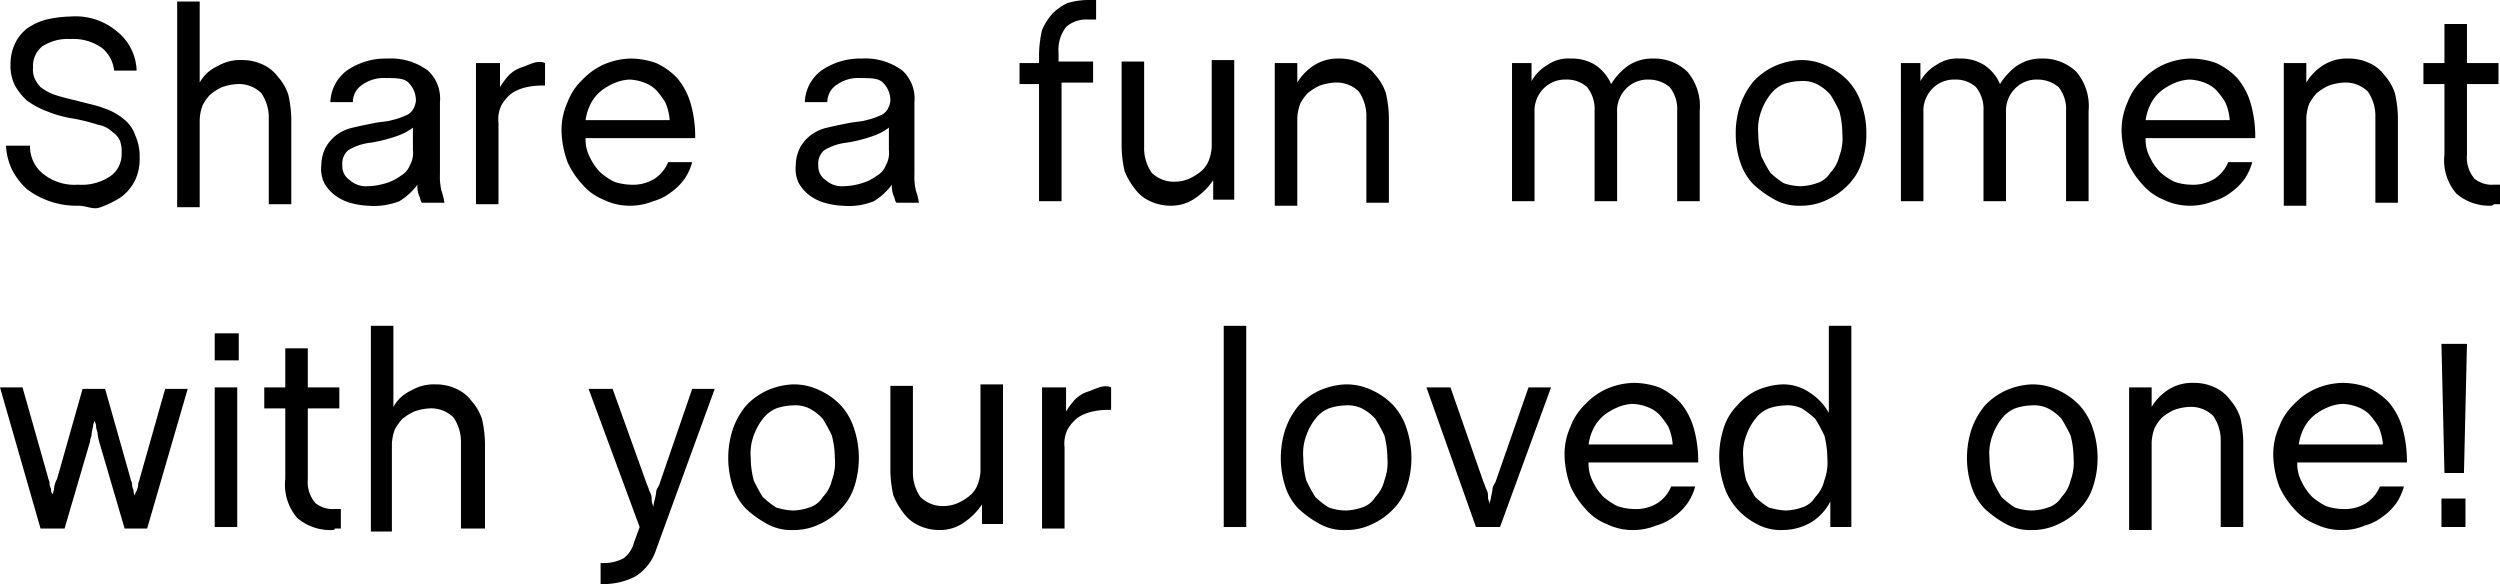 <svg xmlns="http://www.w3.org/2000/svg" viewBox="0 0 166.5 38.9"><g id="Layer_2" data-name="Layer 2"><g id="Layer_1-2" data-name="Layer 1"><path d="M5.2,13.7a5.41,5.41,0,0,1-1.9-.3,5.3,5.3,0,0,1-1.5-.8,4.49,4.49,0,0,1-1-1.3A4.19,4.19,0,0,1,.4,9.7H2a2.32,2.32,0,0,0,.9,1.9,3.33,3.33,0,0,0,2.3.7,3.4,3.4,0,0,0,2.2-.6,1.8,1.8,0,0,0,.7-1.5A2.2,2.2,0,0,0,8,9.4a1.33,1.33,0,0,0-.5-.6,1.87,1.87,0,0,0-1-.5,12.26,12.26,0,0,0-1.6-.4,7.76,7.76,0,0,1-1.8-.5,5.39,5.39,0,0,1-1.3-.7,3.92,3.92,0,0,1-.8-1A2.9,2.9,0,0,1,.7,4.3,3.19,3.19,0,0,1,1,2.9a2.72,2.72,0,0,1,.8-1,3.93,3.93,0,0,1,1.3-.6,7.77,7.77,0,0,1,1.6-.2,4.29,4.29,0,0,1,3.1,1A3.47,3.47,0,0,1,9.1,4.7H7.6a2.24,2.24,0,0,0-.8-1.5,3.28,3.28,0,0,0-2.1-.6,3.09,3.09,0,0,0-1.9.5,1.68,1.68,0,0,0-.6,1.4,1.48,1.48,0,0,0,.1.7,2.09,2.09,0,0,0,.4.6,3.6,3.6,0,0,0,.9.5,15.46,15.46,0,0,0,1.5.4c.7.2,1.3.3,1.8.5a4,4,0,0,1,1.3.7A2.26,2.26,0,0,1,9,9a3.34,3.34,0,0,1,.3,1.5A3.34,3.34,0,0,1,9,12a3.13,3.13,0,0,1-.9,1.1,6.11,6.11,0,0,1-1.4.7C6.2,14,5.8,13.7,5.2,13.7Z"/><path d="M11.8.1h1.5V5.5a2.54,2.54,0,0,1,1.2-1.1A2.93,2.93,0,0,1,16.1,4a3.19,3.19,0,0,1,1.4.3,2.54,2.54,0,0,1,1,.8,3.46,3.46,0,0,1,.7,1.2,7.77,7.77,0,0,1,.2,1.6v5.7H17.9V7.9a2.86,2.86,0,0,0-.5-1.7,2.11,2.11,0,0,0-1.6-.6,3.55,3.55,0,0,0-1,.2,3.51,3.51,0,0,0-.8.5,3,3,0,0,0-.5.7,3,3,0,0,0-.2,1v5.8H11.8V.1Z"/><path d="M24.5,13.7a5,5,0,0,1-1.2-.2,3.13,3.13,0,0,1-1-.5,2.7,2.7,0,0,1-.7-.8,2.17,2.17,0,0,1-.2-1.2,2.66,2.66,0,0,1,.3-1.2,2.7,2.7,0,0,1,.7-.8,2.81,2.81,0,0,1,1.1-.5c.4-.1.9-.2,1.4-.3s.9-.1,1.2-.2a4.65,4.65,0,0,0,.9-.3,1,1,0,0,0,.5-.4,1.42,1.42,0,0,0,.2-.6,1.66,1.66,0,0,0-.5-1.2c-.3-.3-.8-.3-1.5-.3a2.41,2.41,0,0,0-1.5.4,1.39,1.39,0,0,0-.7,1.2H22a2.75,2.75,0,0,1,1.1-2.1,4.55,4.55,0,0,1,2.7-.8,4.14,4.14,0,0,1,2.7.8,2.52,2.52,0,0,1,.8,2.1v4.8a4.1,4.1,0,0,0,.1,1.1,4.5,4.5,0,0,1,.2.8H28.1c-.1-.1-.1-.3-.2-.5a1.7,1.7,0,0,1-.1-.7,4.26,4.26,0,0,1-1.2,1.1A4.66,4.66,0,0,1,24.5,13.7Zm0-1.3a4.3,4.3,0,0,0,1.2-.2,3.13,3.13,0,0,0,1-.5,1.34,1.34,0,0,0,.6-.7,1.64,1.64,0,0,0,.2-1V8.5a3.6,3.6,0,0,1-.9.5,9.79,9.79,0,0,1-1.9.5,3.71,3.71,0,0,0-1.5.5,1.16,1.16,0,0,0-.4,1,1.1,1.1,0,0,0,.5,1A1.59,1.59,0,0,0,24.5,12.4Z"/><path d="M31.9,4.2h1.4V5.8a5.55,5.55,0,0,1,.6-.8,2.18,2.18,0,0,1,.8-.5c.3-.1.5-.2.8-.3s.6-.1.8,0V5.7a4.87,4.87,0,0,0-1.2.1,3,3,0,0,0-1,.4,2.7,2.7,0,0,0-.7.8,2.17,2.17,0,0,0-.2,1.2v5.4H31.7V4.2Z"/><path d="M42,13.7a3.92,3.92,0,0,1-1.8-.4,3.59,3.59,0,0,1-1.4-1,5.6,5.6,0,0,1-1-1.5,6.47,6.47,0,0,1-.4-2,4.48,4.48,0,0,1,.4-2,4,4,0,0,1,1-1.5,4.51,4.51,0,0,1,1.4-1A4.78,4.78,0,0,1,42,3.9a5.08,5.08,0,0,1,1.7.3,4.51,4.51,0,0,1,1.4,1A4.61,4.61,0,0,1,46,6.9a8,8,0,0,1,.3,2.3H39a2.5,2.5,0,0,0,.3,1.3,3.59,3.59,0,0,0,.7,1,4.7,4.7,0,0,0,.9.6,3.59,3.59,0,0,0,1.1.2,2.73,2.73,0,0,0,1.6-.4,2.44,2.44,0,0,0,.9-1.1h1.6a3.7,3.7,0,0,1-.5,1.1,3.82,3.82,0,0,1-.9.9,3.37,3.37,0,0,1-1.2.6A4,4,0,0,1,42,13.7ZM44.6,8a3.5,3.5,0,0,0-.3-1.2,5.55,5.55,0,0,0-.6-.8,2.18,2.18,0,0,0-.8-.5,3,3,0,0,0-1-.2,2.92,2.92,0,0,0-.9.2,4.05,4.05,0,0,0-.9.5,2.7,2.7,0,0,0-.7.8A3.37,3.37,0,0,0,39,8Z"/><path d="M56.1,13.7a5,5,0,0,1-1.2-.2,3.13,3.13,0,0,1-1-.5,2.7,2.7,0,0,1-.7-.8A2.17,2.17,0,0,1,53,11a2.66,2.66,0,0,1,.3-1.2A2.7,2.7,0,0,1,54,9a2.81,2.81,0,0,1,1.1-.5c.4-.1.9-.2,1.4-.3s.9-.1,1.2-.2a4.65,4.65,0,0,0,.9-.3,1,1,0,0,0,.5-.4,1.42,1.42,0,0,0,.2-.6,1.66,1.66,0,0,0-.5-1.2c-.3-.3-.8-.3-1.5-.3a2.41,2.41,0,0,0-1.5.4,1.39,1.39,0,0,0-.7,1.2H53.6a2.75,2.75,0,0,1,1.1-2.1,4.55,4.55,0,0,1,2.7-.8,4.14,4.14,0,0,1,2.7.8,2.52,2.52,0,0,1,.8,2.1v4.8a4.1,4.1,0,0,0,.1,1.1,4.5,4.5,0,0,1,.2.8H59.7c-.1-.1-.1-.3-.2-.5a1.7,1.7,0,0,1-.1-.7,4.26,4.26,0,0,1-1.2,1.1A4.45,4.45,0,0,1,56.1,13.7Zm.1-1.3a4.3,4.3,0,0,0,1.2-.2,3.13,3.13,0,0,0,1-.5A1.34,1.34,0,0,0,59,11a1.64,1.64,0,0,0,.2-1V8.5a3.6,3.6,0,0,1-.9.5,9.79,9.79,0,0,1-1.9.5,3.71,3.71,0,0,0-1.5.5,1.16,1.16,0,0,0-.4,1,1.1,1.1,0,0,0,.5,1A1.59,1.59,0,0,0,56.2,12.4Z"/><path d="M69.2,5.6H67.9V4.2h1.3V3.6A7.77,7.77,0,0,1,69.4,2,4.13,4.13,0,0,1,70.1.9a3.59,3.59,0,0,1,1-.7A5.07,5.07,0,0,1,72.4,0H73V1.3h-.6a2,2,0,0,0-1.4.5,2.46,2.46,0,0,0-.5,1.7v.6h2.3V5.5H70.7v7.9H69.2Z"/><path d="M78,13.7a3.19,3.19,0,0,1-1.4-.3,2.54,2.54,0,0,1-1-.8,4.73,4.73,0,0,1-.7-1.2,7.77,7.77,0,0,1-.2-1.6V4.1h1.5V9.8a2.86,2.86,0,0,0,.5,1.7,2.11,2.11,0,0,0,1.6.6,2.39,2.39,0,0,0,.9-.2,3.51,3.51,0,0,0,.8-.5,1.79,1.79,0,0,0,.5-.7,2.92,2.92,0,0,0,.2-.9V4h1.5v9.3H80.8V12a4.56,4.56,0,0,1-1.2,1.2A2.77,2.77,0,0,1,78,13.7Z"/><path d="M85,4.2h1.4V5.5a3.45,3.45,0,0,1,1.2-1.2,2.93,2.93,0,0,1,1.6-.4,3.19,3.19,0,0,1,1.4.3,2.54,2.54,0,0,1,1,.8,3.46,3.46,0,0,1,.7,1.2,7.77,7.77,0,0,1,.2,1.6v5.7H91V7.8a2.86,2.86,0,0,0-.5-1.7,2.11,2.11,0,0,0-1.6-.6,3.55,3.55,0,0,0-1,.2,3.51,3.51,0,0,0-.8.5,3,3,0,0,0-.5.7,3,3,0,0,0-.2,1v5.8H84.9V4.2Z"/><path d="M100.6,4.2H102V5.4a2.91,2.91,0,0,1,1.1-1.1,2.41,2.41,0,0,1,1.5-.4,2.93,2.93,0,0,1,1.6.4,2.85,2.85,0,0,1,1.1,1.3,4.26,4.26,0,0,1,1.1-1.2,2.86,2.86,0,0,1,1.7-.5,3.17,3.17,0,0,1,2.3.9,3.54,3.54,0,0,1,.8,2.6v6h-1.5v-6a2.35,2.35,0,0,0-.5-1.6,2.17,2.17,0,0,0-1.4-.5,2,2,0,0,0-1.5.6,2.11,2.11,0,0,0-.6,1.6v5.9h-1.5v-6a2.35,2.35,0,0,0-.5-1.6,2,2,0,0,0-1.4-.5,2,2,0,0,0-1.5.6,2.11,2.11,0,0,0-.6,1.6v5.9h-1.5V4.2Z"/><path d="M119.9,13.7a3.29,3.29,0,0,1-1.7-.4,7.1,7.1,0,0,1-1.4-1,3.77,3.77,0,0,1-.9-1.5,5.82,5.82,0,0,1-.3-1.9,5.82,5.82,0,0,1,.3-1.9,5.07,5.07,0,0,1,.9-1.6,4.51,4.51,0,0,1,1.4-1,4.71,4.71,0,0,1,1.7-.4,3.92,3.92,0,0,1,1.8.4,4.51,4.51,0,0,1,1.4,1A4.17,4.17,0,0,1,124,7a5.82,5.82,0,0,1,.3,1.9,5.82,5.82,0,0,1-.3,1.9,3.77,3.77,0,0,1-.9,1.5,4.51,4.51,0,0,1-1.4,1A3.92,3.92,0,0,1,119.9,13.7Zm0-1.3a3.59,3.59,0,0,0,1.1-.2,1.6,1.6,0,0,0,.9-.7,2.38,2.38,0,0,0,.6-1.1,3.42,3.42,0,0,0,.2-1.5,6.05,6.05,0,0,0-.2-1.5,10.91,10.91,0,0,0-.6-1.1,3.11,3.11,0,0,0-.9-.7,2.15,2.15,0,0,0-1.1-.2,3.59,3.59,0,0,0-1.1.2,2.18,2.18,0,0,0-.9.7,3.88,3.88,0,0,0-.6,1.1,3.42,3.42,0,0,0-.2,1.5,6.05,6.05,0,0,0,.2,1.5,10.91,10.91,0,0,0,.6,1.1,5.5,5.5,0,0,0,.9.7A3.59,3.59,0,0,0,119.9,12.4Z"/><path d="M126.5,4.2h1.4V5.4A2.91,2.91,0,0,1,129,4.3a2.41,2.41,0,0,1,1.5-.4,2.93,2.93,0,0,1,1.6.4,2.85,2.85,0,0,1,1.1,1.3,4.26,4.26,0,0,1,1.1-1.2,2.86,2.86,0,0,1,1.7-.5,3.17,3.17,0,0,1,2.3.9,3.54,3.54,0,0,1,.8,2.6v6h-1.5v-6a2.35,2.35,0,0,0-.5-1.6,2.17,2.17,0,0,0-1.4-.5,2,2,0,0,0-1.5.6,2.11,2.11,0,0,0-.6,1.6v5.9h-1.5v-6a2.35,2.35,0,0,0-.5-1.6,2,2,0,0,0-1.4-.5,2,2,0,0,0-1.5.6,2.11,2.11,0,0,0-.6,1.6v5.9h-1.5V4.2Z"/><path d="M145.9,13.7a3.92,3.92,0,0,1-1.8-.4,3.59,3.59,0,0,1-1.4-1,5.6,5.6,0,0,1-1-1.5,6.47,6.47,0,0,1-.4-2,4.48,4.48,0,0,1,.4-2,4,4,0,0,1,1-1.5,4.51,4.51,0,0,1,1.4-1,4.78,4.78,0,0,1,1.8-.4,5.08,5.08,0,0,1,1.7.3,4.51,4.51,0,0,1,1.4,1,4.61,4.61,0,0,1,.9,1.7,8,8,0,0,1,.3,2.3h-7.3a2.5,2.5,0,0,0,.3,1.3,3.59,3.59,0,0,0,.7,1,4.7,4.7,0,0,0,.9.6,3.59,3.59,0,0,0,1.1.2,2.73,2.73,0,0,0,1.6-.4,2.44,2.44,0,0,0,.9-1.1H150a3.7,3.7,0,0,1-.5,1.1,3.82,3.82,0,0,1-.9.9,3.37,3.37,0,0,1-1.2.6A4,4,0,0,1,145.9,13.7ZM148.5,8a3.5,3.5,0,0,0-.3-1.2,5.55,5.55,0,0,0-.6-.8,2.18,2.18,0,0,0-.8-.5,3,3,0,0,0-1-.2,2.92,2.92,0,0,0-.9.2,4.05,4.05,0,0,0-.9.5,2.7,2.7,0,0,0-.7.8,3.37,3.37,0,0,0-.4,1.2Z"/><path d="M152.2,4.2h1.4V5.5a3.45,3.45,0,0,1,1.2-1.2,2.93,2.93,0,0,1,1.6-.4,3.19,3.19,0,0,1,1.4.3,2.54,2.54,0,0,1,1,.8,3.46,3.46,0,0,1,.7,1.2,7.77,7.77,0,0,1,.2,1.6v5.7h-1.5V7.8a2.86,2.86,0,0,0-.5-1.7,2.11,2.11,0,0,0-1.6-.6,3.55,3.55,0,0,0-1,.2,3.51,3.51,0,0,0-.8.5,3,3,0,0,0-.5.7,3,3,0,0,0-.2,1v5.8h-1.5V4.2Z"/><path d="M165.9,13.7a3.37,3.37,0,0,1-2.3-.8,3.39,3.39,0,0,1-.8-2.6V5.6h-1.4V4.2h1.4V1.6h1.5V4.2h2.1V5.6h-2.1v4.7a2.17,2.17,0,0,0,.5,1.6,1.84,1.84,0,0,0,1.3.4h.4v1.3h-.4A.31.31,0,0,1,165.9,13.7Z"/><path d="M0,25.8H1.5l1.7,6c0,.1.1.2.1.4s.1.3.1.4a.37.37,0,0,0,.1.3c.1.1,0,.1,0,.2a1.75,1.75,0,0,1,.1-.5,1.45,1.45,0,0,1,.2-.7l1.7-6H7l1.7,6c0,.1.1.2.1.4s.1.3.1.4A.37.37,0,0,0,9,33c.1.1,0,.1,0,.2V33a.37.37,0,0,1,.1-.3c0-.1.1-.2.1-.4s.1-.3.1-.4l1.7-6h1.5L9.8,35.2H8.3L6.6,29.4a4.33,4.33,0,0,1-.1-.5c0-.2-.1-.3-.1-.5s-.1-.3-.1-.4v0c0,.1-.1.2-.1.4a4.33,4.33,0,0,0-.1.5c0,.2-.1.3-.1.5L4.3,35.2H2.7Z"/><path d="M14.3,22.2h1.6V24H14.3Zm0,3.6h1.5v9.3H14.3Z"/><path d="M22.1,35.3a3.37,3.37,0,0,1-2.3-.8,3.39,3.39,0,0,1-.8-2.6V27.2H17.6V25.8H19V23.2h1.5v2.6h2.1v1.4H20.5v4.7a2.17,2.17,0,0,0,.5,1.6,1.84,1.84,0,0,0,1.3.4h.4v1.3h-.4C22.3,35.3,22.2,35.3,22.1,35.3Z"/><path d="M24.7,21.7h1.5v5.4A2.54,2.54,0,0,1,27.4,26a2.93,2.93,0,0,1,1.6-.4,3.19,3.19,0,0,1,1.4.3,2.54,2.54,0,0,1,1,.8,3.46,3.46,0,0,1,.7,1.2,7.77,7.77,0,0,1,.2,1.6v5.7H30.7V29.5a2.86,2.86,0,0,0-.5-1.7,2.11,2.11,0,0,0-1.6-.6,3.55,3.55,0,0,0-1,.2,3.51,3.51,0,0,0-.8.5,3,3,0,0,0-.5.7,3,3,0,0,0-.2,1v5.8H24.7Z"/><path d="M39.9,37.5h.2a2.9,2.9,0,0,0,1.4-.3,1.83,1.83,0,0,0,.7-1l.4-1.1-3.4-9.2h1.6l2.3,6.4c.1.2.1.3.2.5s.1.3.1.5.1.3.1.5a4.33,4.33,0,0,1,.1-.5,4.33,4.33,0,0,0,.1-.5c0-.2.1-.3.2-.5l2.2-6.4h1.5L43.7,36.6a3.28,3.28,0,0,1-1.4,1.8,4.65,4.65,0,0,1-2.1.5H40V37.5Z"/><path d="M52.8,35.3a3.29,3.29,0,0,1-1.7-.4,7.1,7.1,0,0,1-1.4-1,3.77,3.77,0,0,1-.9-1.5,6.17,6.17,0,0,1,0-3.8,5.07,5.07,0,0,1,.9-1.6,4.51,4.51,0,0,1,1.4-1,4.71,4.71,0,0,1,1.7-.4,3.92,3.92,0,0,1,1.8.4A4.51,4.51,0,0,1,56,27a4.17,4.17,0,0,1,.9,1.6,6.17,6.17,0,0,1,0,3.8,3.77,3.77,0,0,1-.9,1.5,4.51,4.51,0,0,1-1.4,1A3.92,3.92,0,0,1,52.8,35.3Zm0-1.3a3.59,3.59,0,0,0,1.1-.2,1.6,1.6,0,0,0,.9-.7,2.38,2.38,0,0,0,.6-1.1,3.42,3.42,0,0,0,.2-1.5,6.05,6.05,0,0,0-.2-1.5,10.91,10.91,0,0,0-.6-1.1,3.11,3.11,0,0,0-.9-.7,2.15,2.15,0,0,0-1.1-.2,3.59,3.59,0,0,0-1.1.2,2.18,2.18,0,0,0-.9.7,3.88,3.88,0,0,0-.6,1.1,3.42,3.42,0,0,0-.2,1.5,6.05,6.05,0,0,0,.2,1.5,10.91,10.91,0,0,0,.6,1.1,5.5,5.5,0,0,0,.9.7A4.25,4.25,0,0,0,52.8,34Z"/><path d="M62.6,35.3a3.19,3.19,0,0,1-1.4-.3,2.54,2.54,0,0,1-1-.8,4.73,4.73,0,0,1-.7-1.2,7.77,7.77,0,0,1-.2-1.6V25.7h1.5v5.7a2.86,2.86,0,0,0,.5,1.7,2.11,2.11,0,0,0,1.6.6,2.39,2.39,0,0,0,.9-.2,3.51,3.51,0,0,0,.8-.5,1.79,1.79,0,0,0,.5-.7,2.92,2.92,0,0,0,.2-.9V25.6h1.5v9.3H65.4V33.6a4.56,4.56,0,0,1-1.2,1.2A2.77,2.77,0,0,1,62.6,35.3Z"/><path d="M69.6,25.8H71v1.6a5.55,5.55,0,0,1,.6-.8,2.18,2.18,0,0,1,.8-.5c.3-.1.5-.2.8-.3s.6-.1.8,0v1.5a4.87,4.87,0,0,0-1.2.1,3,3,0,0,0-1,.4,2.7,2.7,0,0,0-.7.8,2.17,2.17,0,0,0-.2,1.2v5.4H69.4V25.8Z"/><path d="M81.5,21.7H83V35.1H81.5Z"/><path d="M89.6,35.3a3.29,3.29,0,0,1-1.7-.4,7.1,7.1,0,0,1-1.4-1,3.77,3.77,0,0,1-.9-1.5,6.17,6.17,0,0,1,0-3.8,5.07,5.07,0,0,1,.9-1.6,4.51,4.51,0,0,1,1.4-1,4.71,4.71,0,0,1,1.7-.4,3.92,3.92,0,0,1,1.8.4,4.51,4.51,0,0,1,1.4,1,4.17,4.17,0,0,1,.9,1.6,6.17,6.17,0,0,1,0,3.8,3.77,3.77,0,0,1-.9,1.5,4.51,4.51,0,0,1-1.4,1A3.92,3.92,0,0,1,89.6,35.3Zm0-1.3a3.59,3.59,0,0,0,1.1-.2,1.6,1.6,0,0,0,.9-.7,2.38,2.38,0,0,0,.6-1.1,3.42,3.42,0,0,0,.2-1.5,6.05,6.05,0,0,0-.2-1.5,10.91,10.91,0,0,0-.6-1.1,3.11,3.11,0,0,0-.9-.7,2.15,2.15,0,0,0-1.1-.2,3.59,3.59,0,0,0-1.1.2,2.18,2.18,0,0,0-.9.7A3.88,3.88,0,0,0,87,29a3.42,3.42,0,0,0-.2,1.5A6.05,6.05,0,0,0,87,32a10.91,10.91,0,0,0,.6,1.1,5.5,5.5,0,0,0,.9.7A3.59,3.59,0,0,0,89.6,34Z"/><path d="M95,25.8h1.6l2.2,6.3c.1.2.1.3.2.5s.1.3.1.5.1.3.1.5c0-.2.1-.3.1-.5a4.33,4.33,0,0,0,.1-.5c0-.2.1-.3.2-.5l2.2-6.3h1.5l-3.4,9.3H98.3Z"/><path d="M108.8,35.3a3.92,3.92,0,0,1-1.8-.4,3.59,3.59,0,0,1-1.4-1,5.6,5.6,0,0,1-1-1.5,6.47,6.47,0,0,1-.4-2,4.48,4.48,0,0,1,.4-2,4,4,0,0,1,1-1.5,4.51,4.51,0,0,1,1.4-1,4.78,4.78,0,0,1,1.8-.4,5.08,5.08,0,0,1,1.7.3,4.51,4.51,0,0,1,1.4,1,4.61,4.61,0,0,1,.9,1.7,8,8,0,0,1,.3,2.3h-7.3a2.5,2.5,0,0,0,.3,1.3,3.59,3.59,0,0,0,.7,1,4.7,4.7,0,0,0,.9.6,3.59,3.59,0,0,0,1.1.2,2.73,2.73,0,0,0,1.6-.4,2.44,2.44,0,0,0,.9-1.1h1.6a3.7,3.7,0,0,1-.5,1.1,3.82,3.82,0,0,1-.9.9,3.37,3.37,0,0,1-1.2.6A4,4,0,0,1,108.8,35.3Zm2.6-5.7a3.5,3.5,0,0,0-.3-1.2,5.55,5.55,0,0,0-.6-.8,2.18,2.18,0,0,0-.8-.5,3,3,0,0,0-1-.2,2.92,2.92,0,0,0-.9.2,4.05,4.05,0,0,0-.9.5,2.7,2.7,0,0,0-.7.8,3.37,3.37,0,0,0-.4,1.2Z"/><path d="M118.7,35.3a3.29,3.29,0,0,1-1.7-.4,4.49,4.49,0,0,1-1.3-1,4.17,4.17,0,0,1-.9-1.6,6.17,6.17,0,0,1,0-3.8,3.77,3.77,0,0,1,.9-1.5,4.12,4.12,0,0,1,1.3-1,4.71,4.71,0,0,1,1.7-.4,3.08,3.08,0,0,1,1.9.6,3.66,3.66,0,0,1,1.2,1.3V21.7h1.5V35.1h-1.4V33.4a3.48,3.48,0,0,1-1.3,1.4A3.83,3.83,0,0,1,118.7,35.3Zm.2-1.3a3.59,3.59,0,0,0,1.1-.2,1.6,1.6,0,0,0,.9-.7,2.38,2.38,0,0,0,.6-1.1,3.42,3.42,0,0,0,.2-1.5,6.05,6.05,0,0,0-.2-1.5,10.91,10.91,0,0,0-.6-1.1,5.5,5.5,0,0,0-.9-.7,2.15,2.15,0,0,0-1.1-.2,3.59,3.59,0,0,0-1.1.2,2.18,2.18,0,0,0-.9.7,3.88,3.88,0,0,0-.6,1.1,3.42,3.42,0,0,0-.2,1.5,6.05,6.05,0,0,0,.2,1.5,10.91,10.91,0,0,0,.6,1.1,5.5,5.5,0,0,0,.9.7A5.16,5.16,0,0,0,118.9,34Z"/><path d="M135.3,35.3a3.29,3.29,0,0,1-1.7-.4,7.1,7.1,0,0,1-1.4-1,3.77,3.77,0,0,1-.9-1.5,6.17,6.17,0,0,1,0-3.8,5.07,5.07,0,0,1,.9-1.6,4.51,4.51,0,0,1,1.4-1,4.71,4.71,0,0,1,1.7-.4,3.92,3.92,0,0,1,1.8.4,4.51,4.51,0,0,1,1.4,1,4.17,4.17,0,0,1,.9,1.6,6.17,6.17,0,0,1,0,3.8,3.77,3.77,0,0,1-.9,1.5,4.51,4.51,0,0,1-1.4,1A3.92,3.92,0,0,1,135.3,35.3Zm0-1.3a3.59,3.59,0,0,0,1.1-.2,1.6,1.6,0,0,0,.9-.7,2.38,2.38,0,0,0,.6-1.1,3.42,3.42,0,0,0,.2-1.5,6.05,6.05,0,0,0-.2-1.5,10.91,10.91,0,0,0-.6-1.1,3.11,3.11,0,0,0-.9-.7,2.15,2.15,0,0,0-1.1-.2,3.59,3.59,0,0,0-1.1.2,2.18,2.18,0,0,0-.9.7,3.88,3.88,0,0,0-.6,1.1,3.42,3.42,0,0,0-.2,1.5,6.05,6.05,0,0,0,.2,1.5,10.91,10.91,0,0,0,.6,1.1,5.5,5.5,0,0,0,.9.7A3.59,3.59,0,0,0,135.3,34Z"/><path d="M141.9,25.8h1.4v1.3a3.45,3.45,0,0,1,1.2-1.2,2.93,2.93,0,0,1,1.6-.4,3.19,3.19,0,0,1,1.4.3,2.54,2.54,0,0,1,1,.8,3.46,3.46,0,0,1,.7,1.2,7.77,7.77,0,0,1,.2,1.6v5.7h-1.5V29.4a2.86,2.86,0,0,0-.5-1.7,2.11,2.11,0,0,0-1.6-.6,3.55,3.55,0,0,0-1,.2,3.51,3.51,0,0,0-.8.5,3,3,0,0,0-.5.7,3,3,0,0,0-.2,1v5.8h-1.5V25.8Z"/><path d="M156,35.3a3.92,3.92,0,0,1-1.8-.4,3.59,3.59,0,0,1-1.4-1,5.6,5.6,0,0,1-1-1.5,6.47,6.47,0,0,1-.4-2,4.48,4.48,0,0,1,.4-2,4,4,0,0,1,1-1.5,4.51,4.51,0,0,1,1.4-1,4.78,4.78,0,0,1,1.8-.4,5.08,5.08,0,0,1,1.7.3,4.51,4.51,0,0,1,1.4,1,4.61,4.61,0,0,1,.9,1.7,8,8,0,0,1,.3,2.3H153a2.5,2.5,0,0,0,.3,1.3,3.59,3.59,0,0,0,.7,1,4.7,4.7,0,0,0,.9.6,3.59,3.59,0,0,0,1.1.2,2.73,2.73,0,0,0,1.6-.4,2.44,2.44,0,0,0,.9-1.1h1.6a3.7,3.7,0,0,1-.5,1.1,3.82,3.82,0,0,1-.9.9,3.37,3.37,0,0,1-1.2.6A3.65,3.65,0,0,1,156,35.3Zm2.7-5.7a3.5,3.5,0,0,0-.3-1.2,5.55,5.55,0,0,0-.6-.8,2.18,2.18,0,0,0-.8-.5,3,3,0,0,0-1-.2,2.92,2.92,0,0,0-.9.2,4.05,4.05,0,0,0-.9.5,2.7,2.7,0,0,0-.7.8,3.37,3.37,0,0,0-.4,1.2Z"/><path d="M162.6,22.9h1.7l-.2,8.6h-1.3Zm0,10.3h1.6v1.9h-1.6Z"/></g></g></svg>
